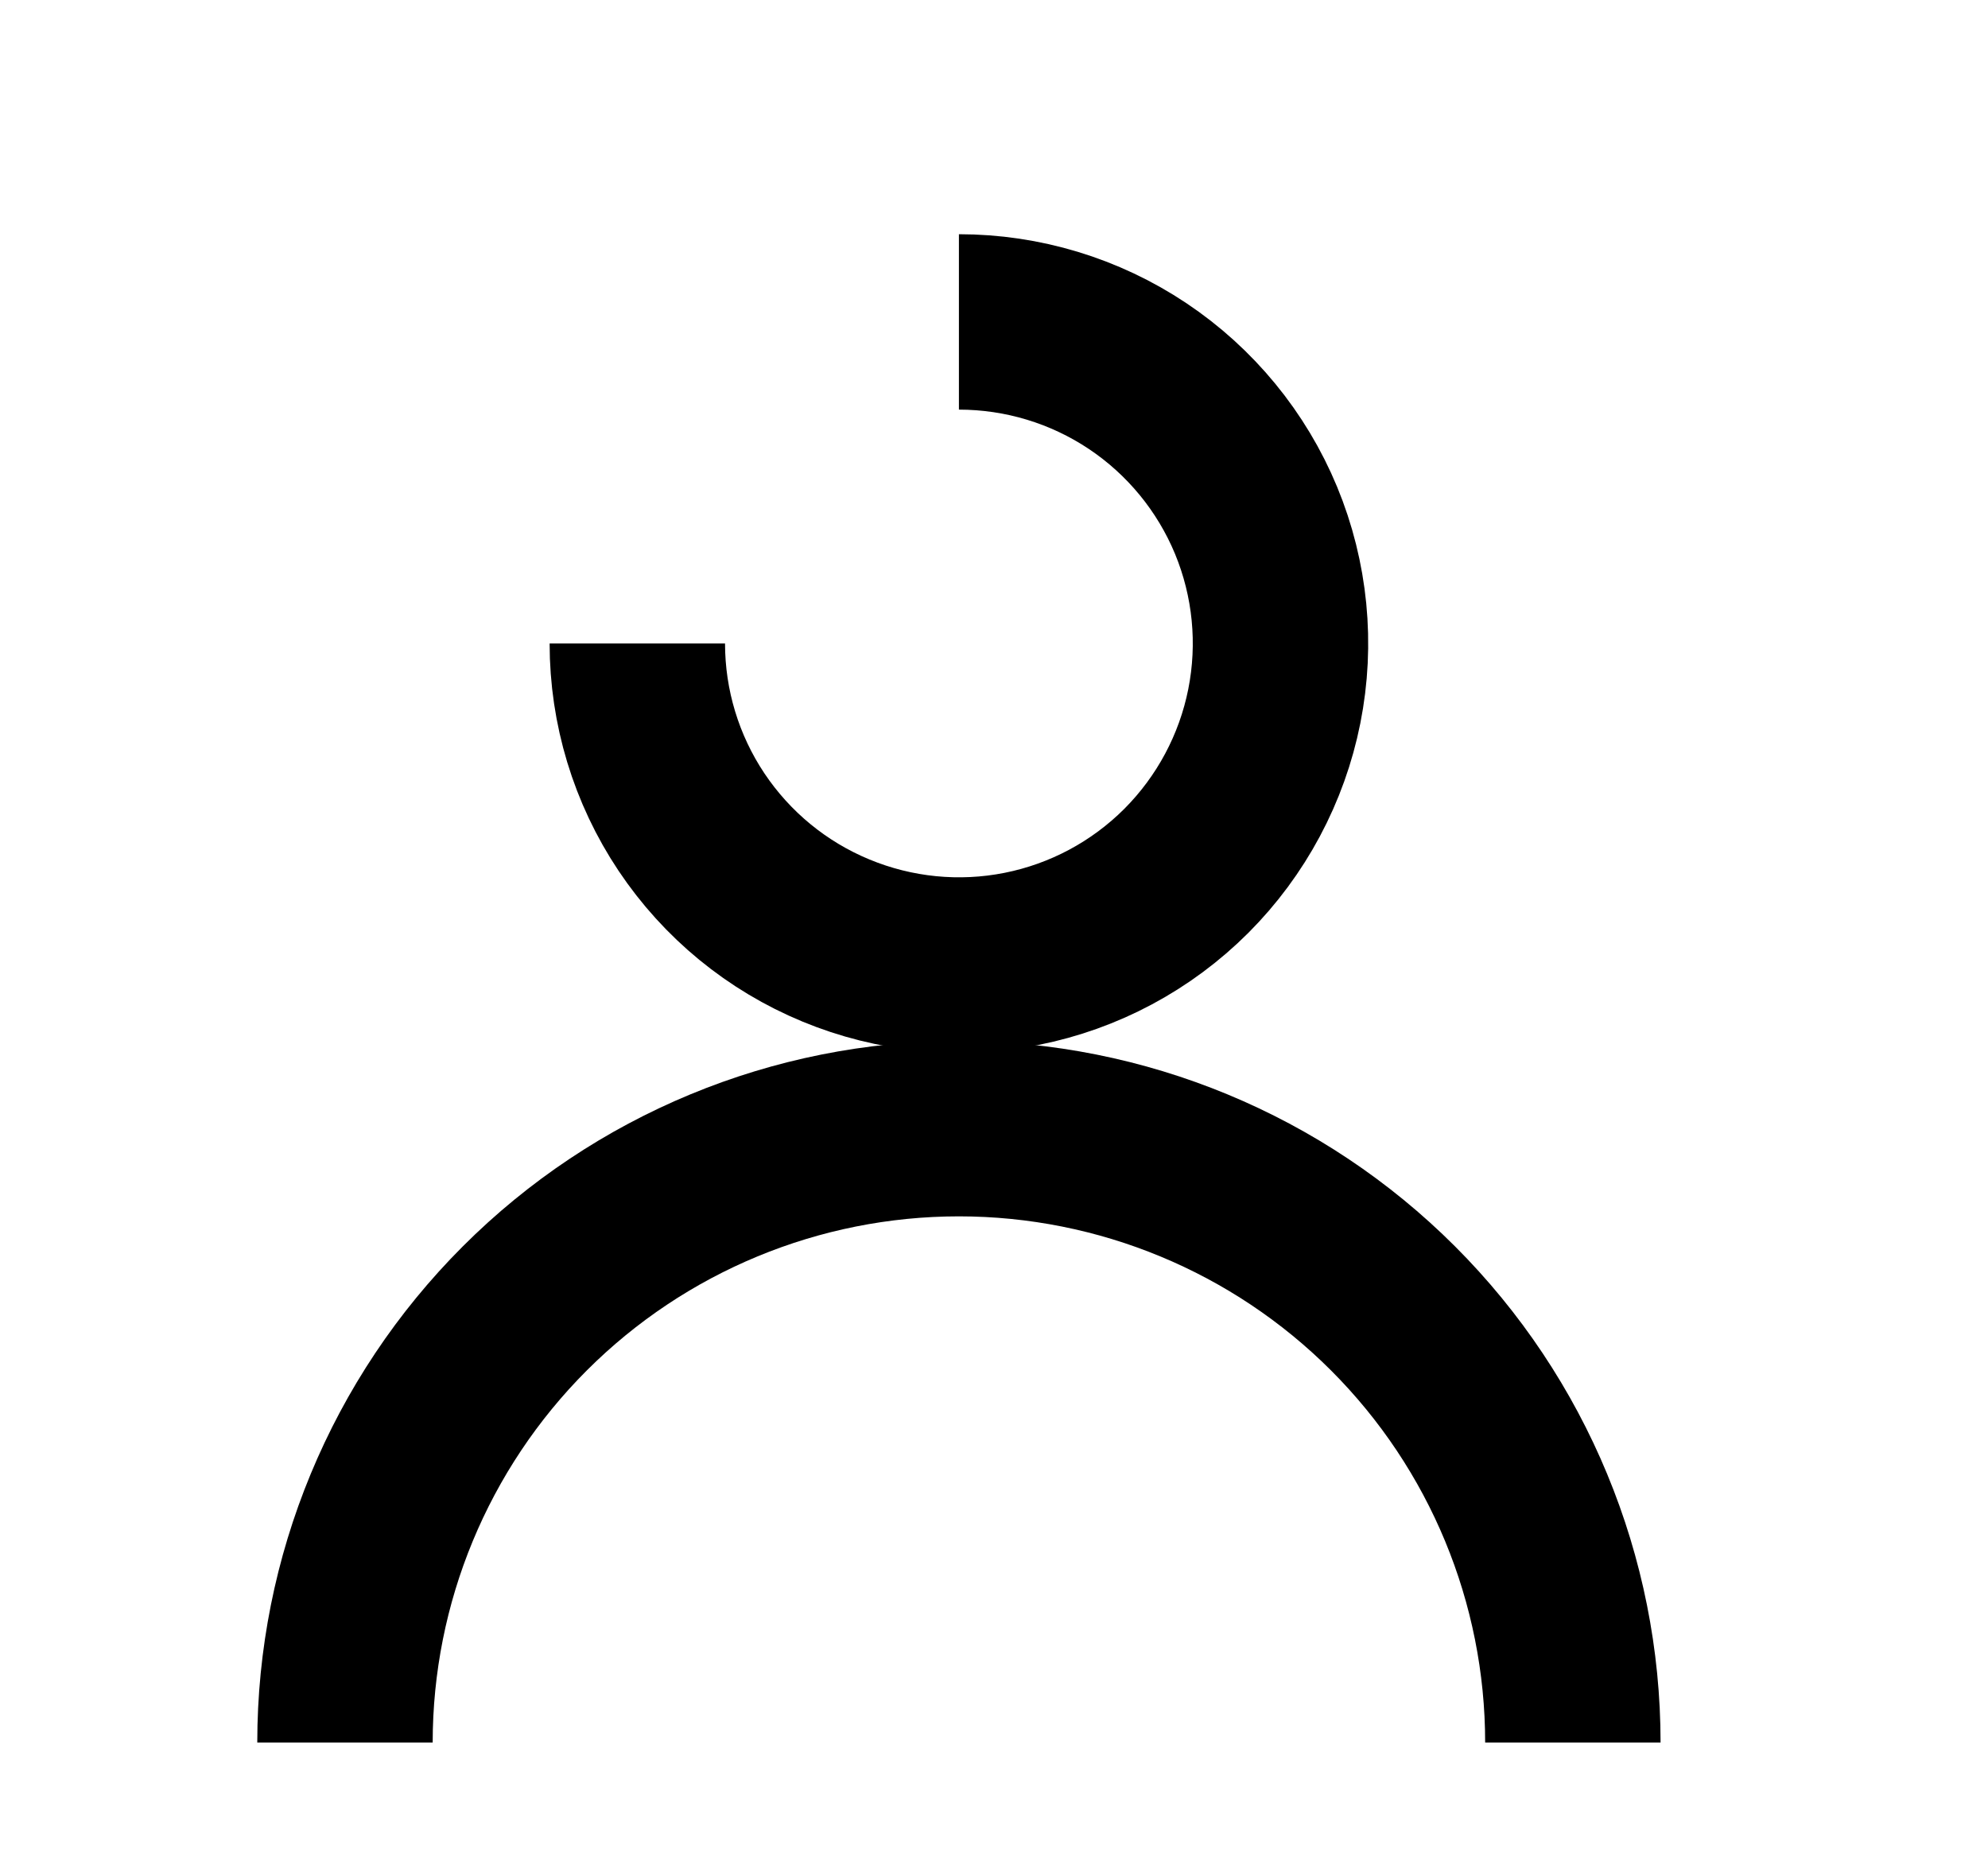 <svg  viewBox="0 0 17 16" fill="none" xmlns="http://www.w3.org/2000/svg">
<path d="M2.95 14.902C2.95 13.509 3.503 12.174 4.488 11.189C5.472 10.205 6.808 9.652 8.2 9.652C9.592 9.652 10.928 10.205 11.912 11.189C12.897 12.174 13.45 13.509 13.45 14.902" stroke="currentColor" stroke-width="1.5"/>
<path d="M8.2 2.753C8.744 2.753 9.276 2.914 9.728 3.216C10.18 3.518 10.533 3.948 10.741 4.45C10.949 4.953 11.003 5.506 10.897 6.039C10.791 6.572 10.529 7.062 10.145 7.447C9.76 7.832 9.27 8.094 8.736 8.2C8.203 8.306 7.65 8.251 7.148 8.043C6.645 7.835 6.216 7.483 5.913 7.03C5.611 6.578 5.45 6.046 5.45 5.503" stroke="currentColor" stroke-width="1.5"/>
</svg>
